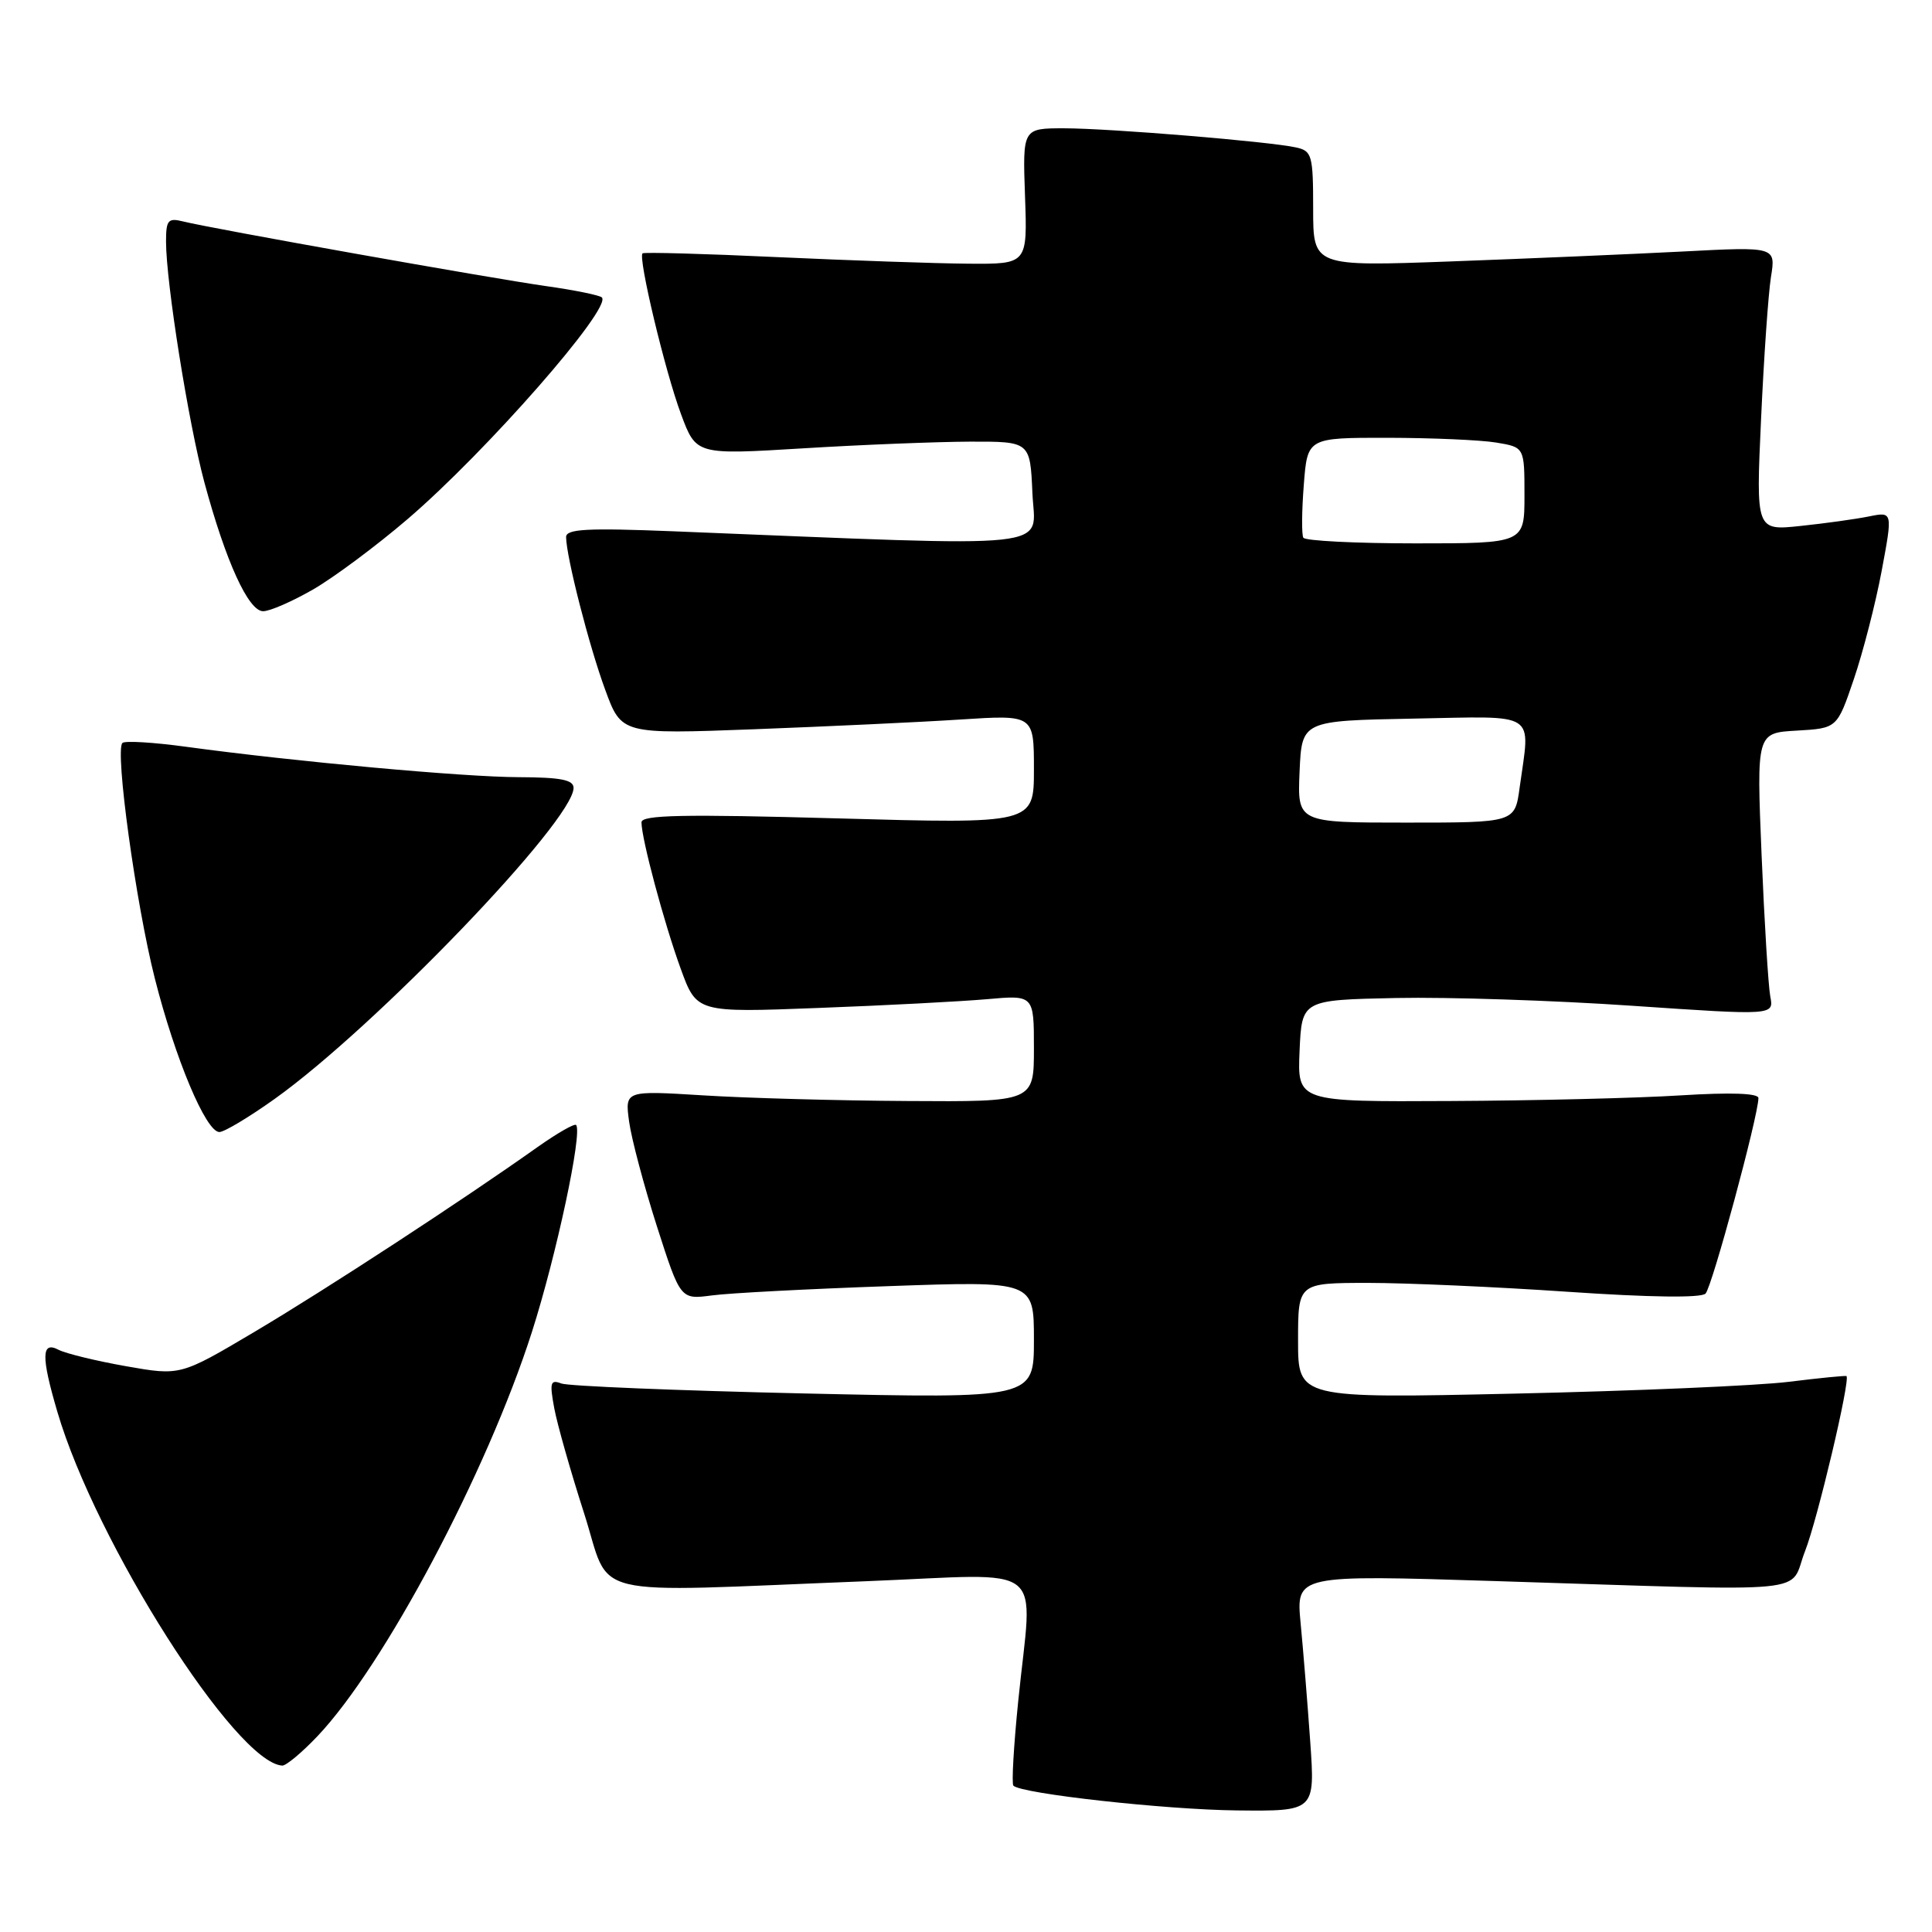 <?xml version="1.0" encoding="UTF-8" standalone="no"?>
<!DOCTYPE svg PUBLIC "-//W3C//DTD SVG 1.1//EN" "http://www.w3.org/Graphics/SVG/1.1/DTD/svg11.dtd" >
<svg xmlns="http://www.w3.org/2000/svg" xmlns:xlink="http://www.w3.org/1999/xlink" version="1.1" viewBox="0 0 256 256">
 <g >
 <path fill="currentColor"
d=" M 173.61 230.75 C 173.25 225.66 172.68 218.61 172.34 215.09 C 171.73 208.67 171.73 208.67 198.12 209.50 C 241.59 210.86 236.91 211.31 239.18 205.53 C 240.83 201.34 245.20 182.86 244.67 182.34 C 244.58 182.25 241.12 182.59 237.00 183.10 C 232.88 183.61 216.56 184.31 200.75 184.66 C 172.00 185.30 172.00 185.30 172.00 177.65 C 172.00 170.00 172.00 170.00 181.25 169.99 C 186.34 169.99 198.27 170.52 207.77 171.17 C 218.63 171.91 225.40 172.00 225.99 171.41 C 226.85 170.55 232.99 147.85 233.00 145.50 C 233.00 144.86 229.35 144.73 222.75 145.14 C 217.11 145.50 203.37 145.84 192.20 145.89 C 171.91 146.00 171.91 146.00 172.20 139.25 C 172.50 132.50 172.50 132.50 185.00 132.24 C 191.88 132.10 205.95 132.56 216.28 133.27 C 235.06 134.55 235.06 134.55 234.57 132.03 C 234.31 130.64 233.79 122.21 233.42 113.31 C 232.75 97.11 232.75 97.11 238.09 96.81 C 243.43 96.50 243.43 96.50 245.64 90.00 C 246.86 86.42 248.52 79.97 249.33 75.65 C 250.80 67.79 250.80 67.79 247.65 68.43 C 245.92 68.78 241.84 69.35 238.59 69.69 C 232.67 70.32 232.67 70.32 233.35 55.53 C 233.72 47.39 234.31 38.92 234.66 36.71 C 235.31 32.68 235.31 32.68 222.90 33.33 C 216.08 33.68 202.29 34.27 192.25 34.64 C 174.00 35.31 174.00 35.31 174.00 27.68 C 174.00 20.57 173.84 20.00 171.75 19.54 C 168.21 18.75 147.08 17.01 141.00 17.00 C 135.50 17.00 135.50 17.00 135.82 26.00 C 136.14 35.00 136.14 35.00 128.32 34.94 C 124.02 34.91 112.62 34.51 103.00 34.07 C 93.38 33.62 85.34 33.40 85.14 33.57 C 84.52 34.12 88.13 49.23 90.24 54.88 C 92.24 60.27 92.24 60.27 106.37 59.41 C 114.14 58.93 124.10 58.54 128.50 58.52 C 136.50 58.50 136.50 58.50 136.80 65.34 C 137.13 72.93 141.25 72.49 89.25 70.40 C 77.75 69.94 75.00 70.09 75.01 71.17 C 75.04 73.80 78.06 85.62 80.19 91.39 C 82.35 97.29 82.35 97.29 99.93 96.63 C 109.59 96.26 121.89 95.69 127.25 95.34 C 137.00 94.71 137.00 94.71 137.00 101.94 C 137.00 109.17 137.00 109.17 111.00 108.44 C 90.51 107.87 85.00 107.98 85.00 108.96 C 85.00 111.13 87.98 122.27 90.19 128.34 C 92.31 134.18 92.31 134.18 108.41 133.56 C 117.26 133.23 127.31 132.70 130.75 132.40 C 137.00 131.84 137.00 131.84 137.00 138.92 C 137.00 146.00 137.00 146.00 120.25 145.89 C 111.04 145.84 98.84 145.50 93.15 145.14 C 82.80 144.50 82.80 144.50 83.36 148.62 C 83.67 150.89 85.33 157.13 87.04 162.48 C 90.16 172.20 90.16 172.20 94.33 171.65 C 96.62 171.34 107.16 170.79 117.75 170.42 C 137.00 169.74 137.00 169.74 137.00 177.53 C 137.00 185.32 137.00 185.32 106.53 184.64 C 89.77 184.26 75.30 183.67 74.38 183.32 C 72.93 182.76 72.81 183.19 73.44 186.59 C 73.84 188.74 75.62 195.00 77.39 200.50 C 81.10 212.03 76.84 211.01 114.75 209.52 C 139.28 208.55 136.81 206.61 134.92 225.41 C 134.32 231.33 134.03 236.37 134.28 236.61 C 135.35 237.68 154.42 239.79 163.88 239.89 C 174.26 240.00 174.26 240.00 173.61 230.75 Z  M 42.06 230.06 C 50.89 220.77 64.52 195.10 70.48 176.50 C 73.72 166.37 77.20 150.09 76.34 149.07 C 76.13 148.83 73.84 150.15 71.23 151.99 C 61.27 159.06 43.10 170.92 33.70 176.49 C 23.90 182.30 23.90 182.30 16.70 181.03 C 12.74 180.33 8.71 179.35 7.75 178.85 C 5.48 177.66 5.44 179.74 7.60 187.07 C 12.69 204.40 31.25 233.59 37.40 233.95 C 37.90 233.98 40.00 232.23 42.06 230.06 Z  M 36.41 145.60 C 49.71 136.11 76.00 108.75 76.00 104.40 C 76.00 103.33 74.29 103.00 68.75 102.98 C 61.43 102.96 39.10 100.92 24.65 98.95 C 20.33 98.36 16.53 98.13 16.22 98.45 C 15.21 99.46 18.01 119.77 20.51 129.63 C 23.22 140.32 27.29 150.00 29.07 150.00 C 29.72 150.00 33.02 148.02 36.41 145.60 Z  M 41.50 78.10 C 44.25 76.51 49.88 72.32 54.00 68.79 C 64.42 59.87 81.13 40.80 79.75 39.41 C 79.45 39.12 76.13 38.44 72.36 37.91 C 65.07 36.88 28.04 30.29 24.25 29.34 C 22.27 28.85 22.00 29.16 22.00 32.01 C 22.00 37.43 24.97 56.06 27.08 63.91 C 29.91 74.39 32.92 81.00 34.87 80.99 C 35.77 80.99 38.75 79.68 41.50 78.10 Z  M 172.20 102.25 C 172.50 95.50 172.50 95.50 187.25 95.22 C 203.99 94.91 202.77 94.12 201.36 104.36 C 200.73 109.00 200.73 109.00 186.32 109.00 C 171.91 109.00 171.91 109.00 172.20 102.25 Z  M 172.70 71.25 C 172.46 70.84 172.49 67.69 172.76 64.25 C 173.24 58.00 173.24 58.00 183.87 58.01 C 189.72 58.02 196.19 58.30 198.25 58.64 C 202.00 59.26 202.00 59.26 202.00 65.63 C 202.00 72.00 202.00 72.00 187.56 72.00 C 179.62 72.00 172.93 71.66 172.70 71.25 Z "/>
</g>
</svg>